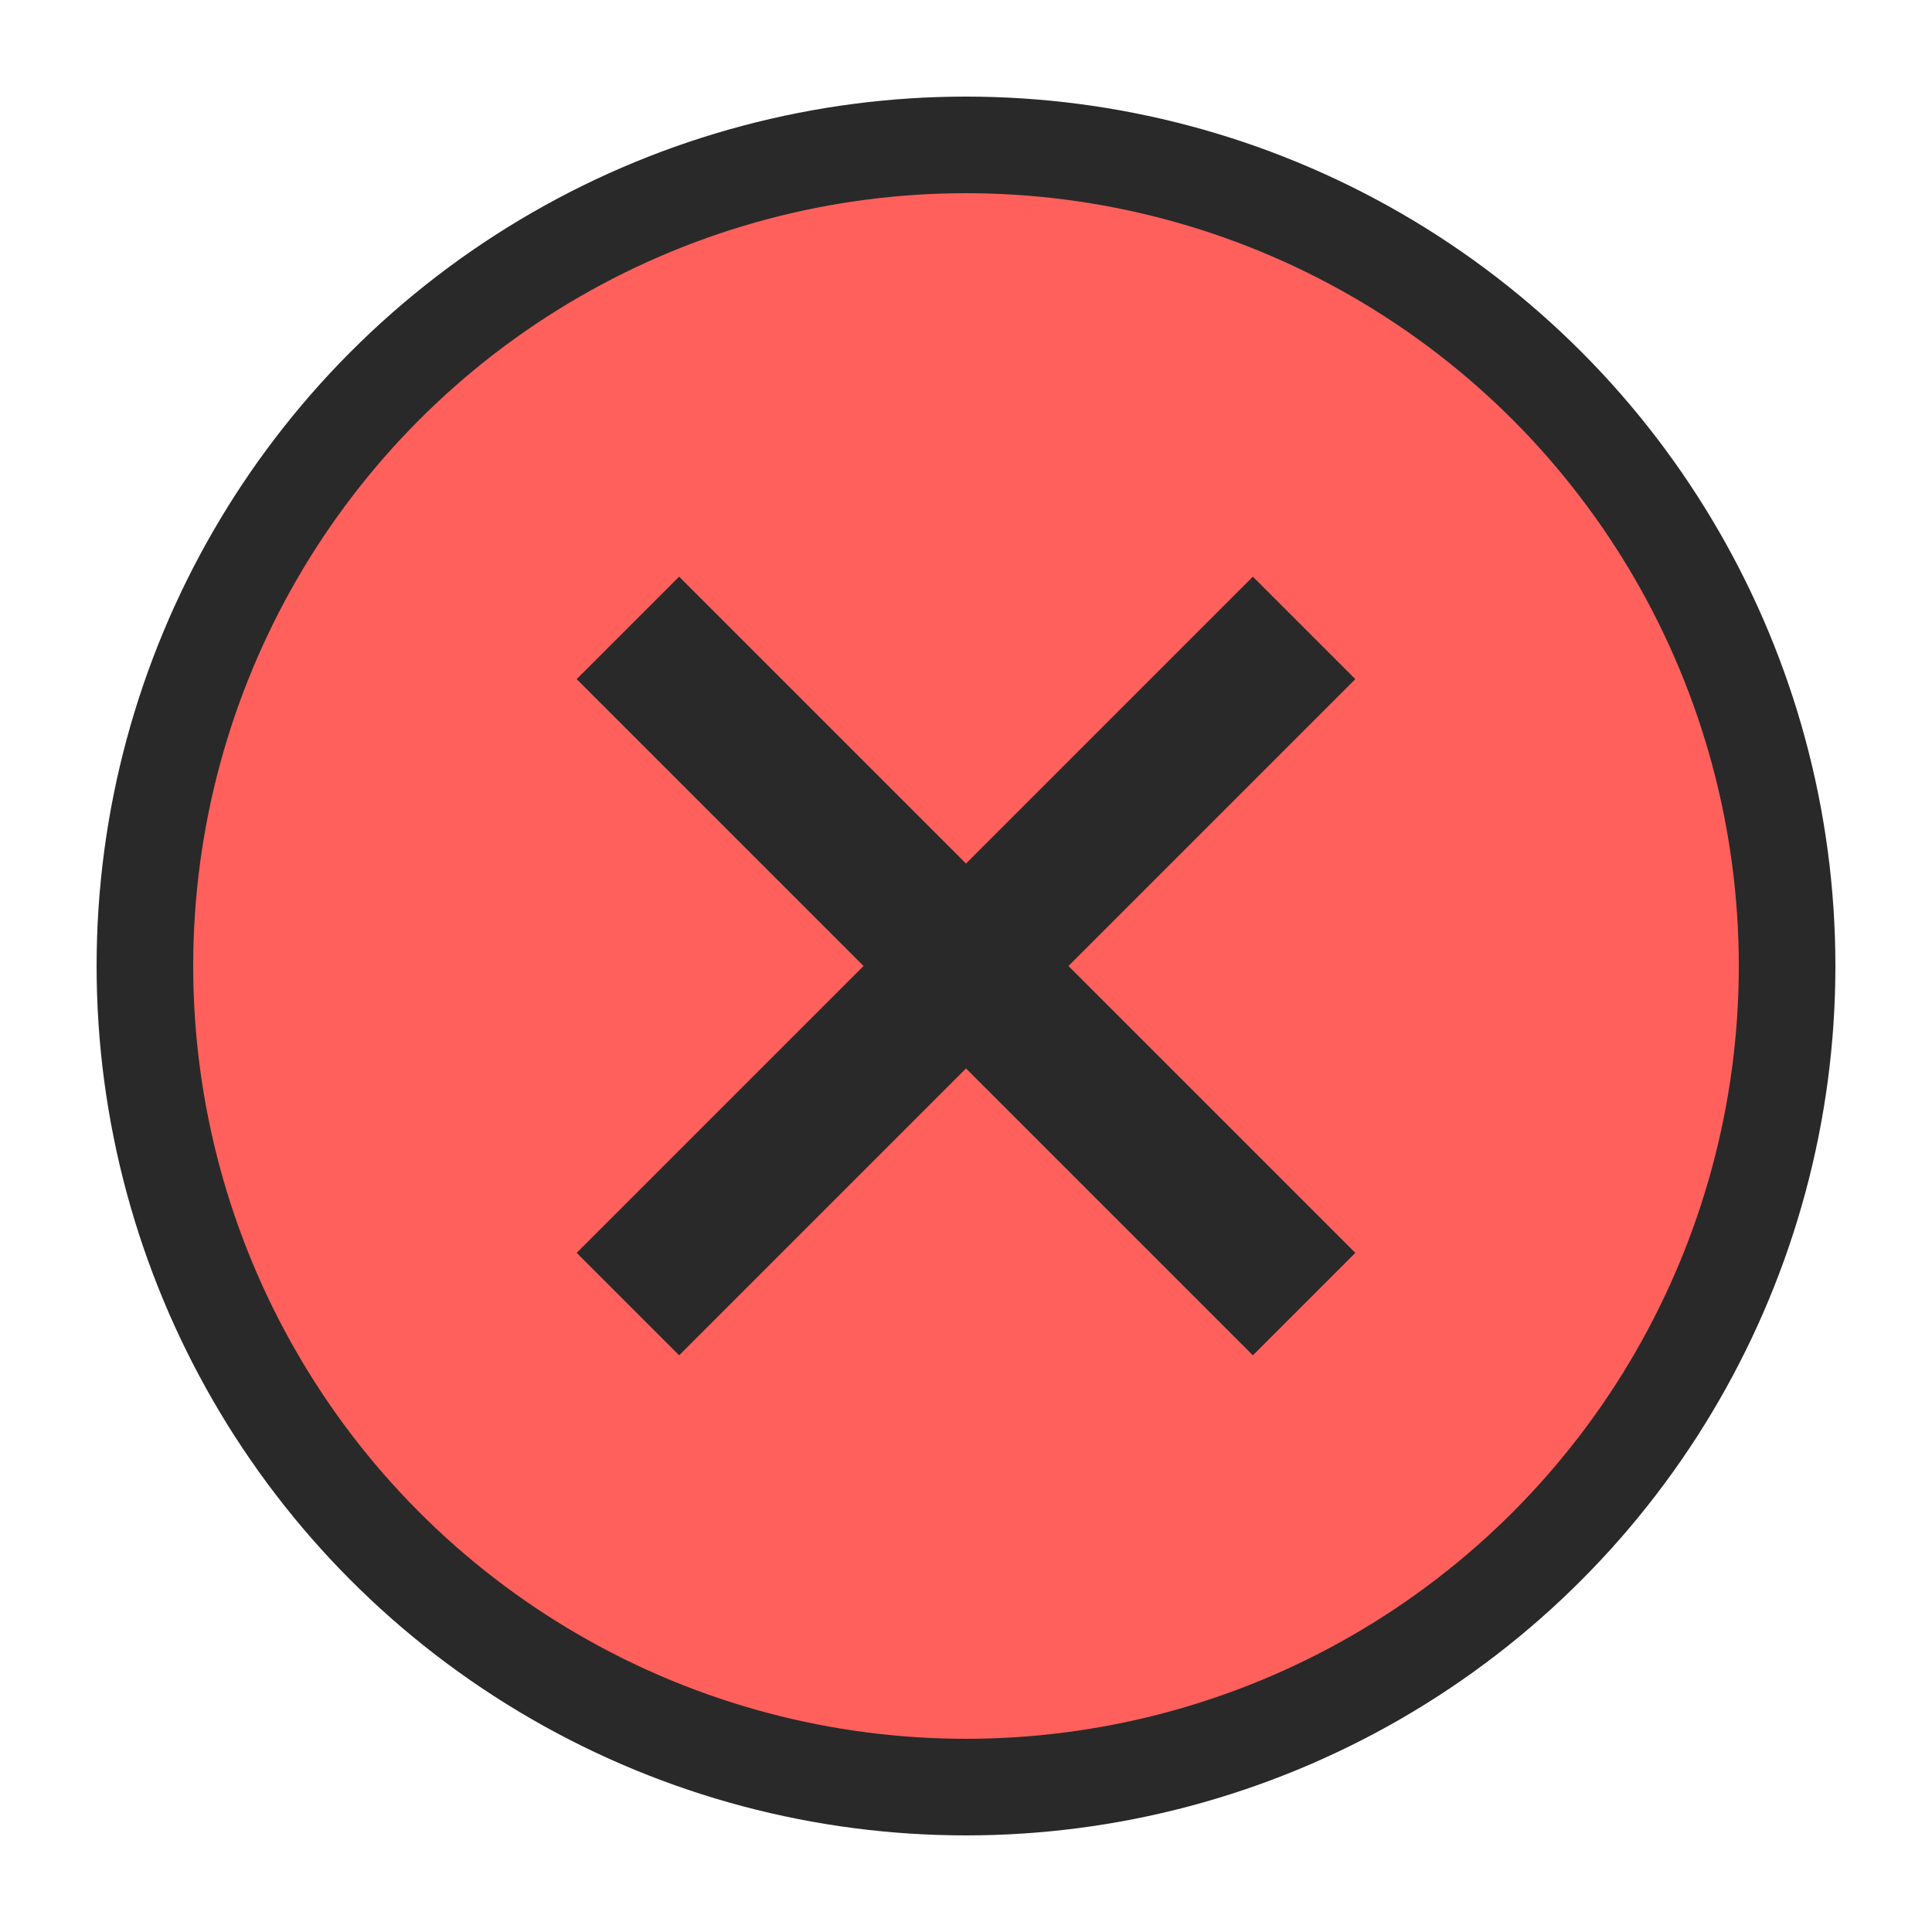 <svg viewBox="0 0 20 20">
    <circle cx="10" cy="10" r="10" fill="#ff605c" fill-opacity="0"/>
    <circle cx="10" cy="10" r="9" fill="#292929"/>
    <circle cx="10" cy="10" r="8" fill="#ff605c"/>
    <line x1="6.5" y1="6.5" x2="13.5" y2="13.5" stroke="#292929" stroke-width="1.5"/>
    <line x1="6.5" y1="13.5" x2="13.5" y2="6.5" stroke="#292929" stroke-width="1.5"/>
</svg>